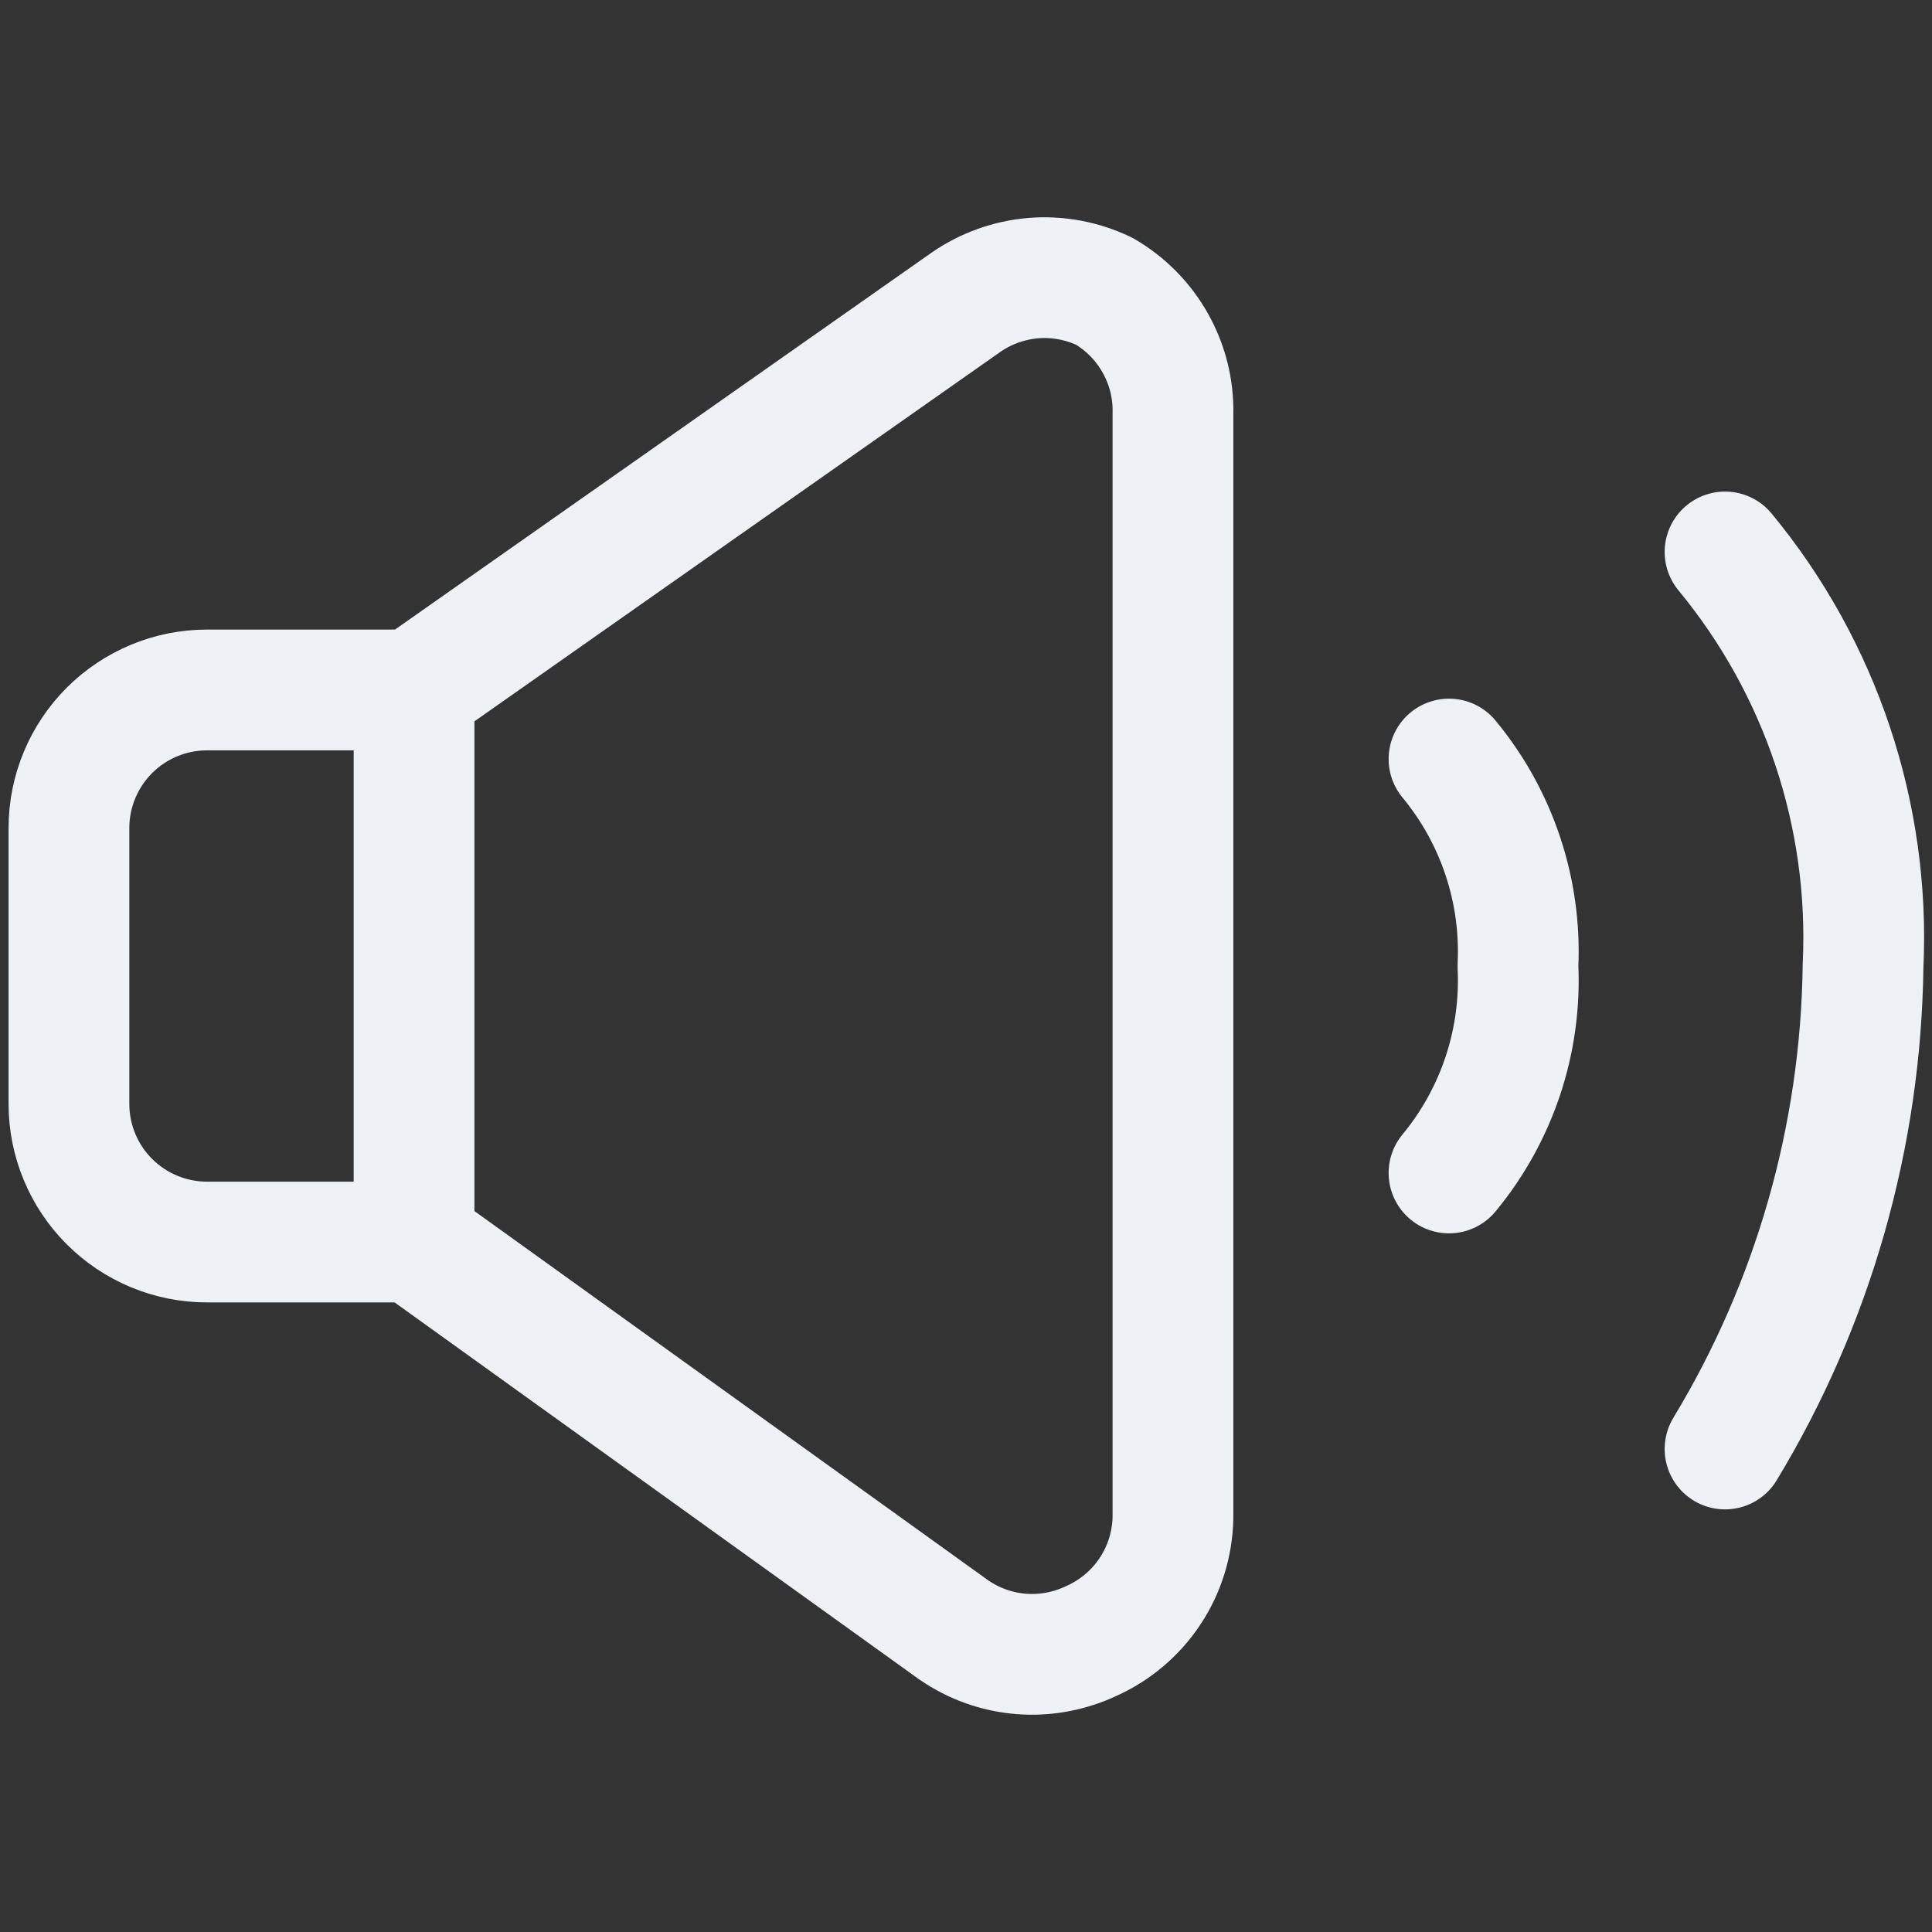 <svg width="16" height="16" viewBox="0 0 16 16" fill="none" xmlns="http://www.w3.org/2000/svg">
<rect x="0" y="0" width="16" height="16" fill="#333333" stroke="none"/>
<path d="M3.429 5.714H1.714C1.411 5.714 1.12 5.835 0.906 6.049C0.692 6.263 0.571 6.554 0.571 6.857V9.143C0.571 9.446 0.692 9.737 0.906 9.951C1.12 10.165 1.411 10.286 1.714 10.286H3.429M3.429 5.714V10.286M3.429 5.714L8 2.503C8.166 2.388 8.358 2.32 8.559 2.303C8.76 2.287 8.961 2.325 9.143 2.411C9.321 2.514 9.468 2.663 9.568 2.842C9.669 3.021 9.719 3.223 9.714 3.429V12.571C9.709 12.787 9.644 12.998 9.524 13.178C9.405 13.358 9.237 13.5 9.04 13.589C8.858 13.675 8.657 13.713 8.456 13.697C8.256 13.681 8.063 13.612 7.897 13.497L3.429 10.286M14.286 4.571C15.08 5.532 15.488 6.755 15.429 8C15.411 9.411 15.017 10.793 14.286 12M12 6.286C12.397 6.766 12.601 7.377 12.571 8C12.601 8.623 12.397 9.234 12 9.714" stroke="#EEF2F6" stroke-linecap="round" stroke-linejoin="round"/>
</svg>

